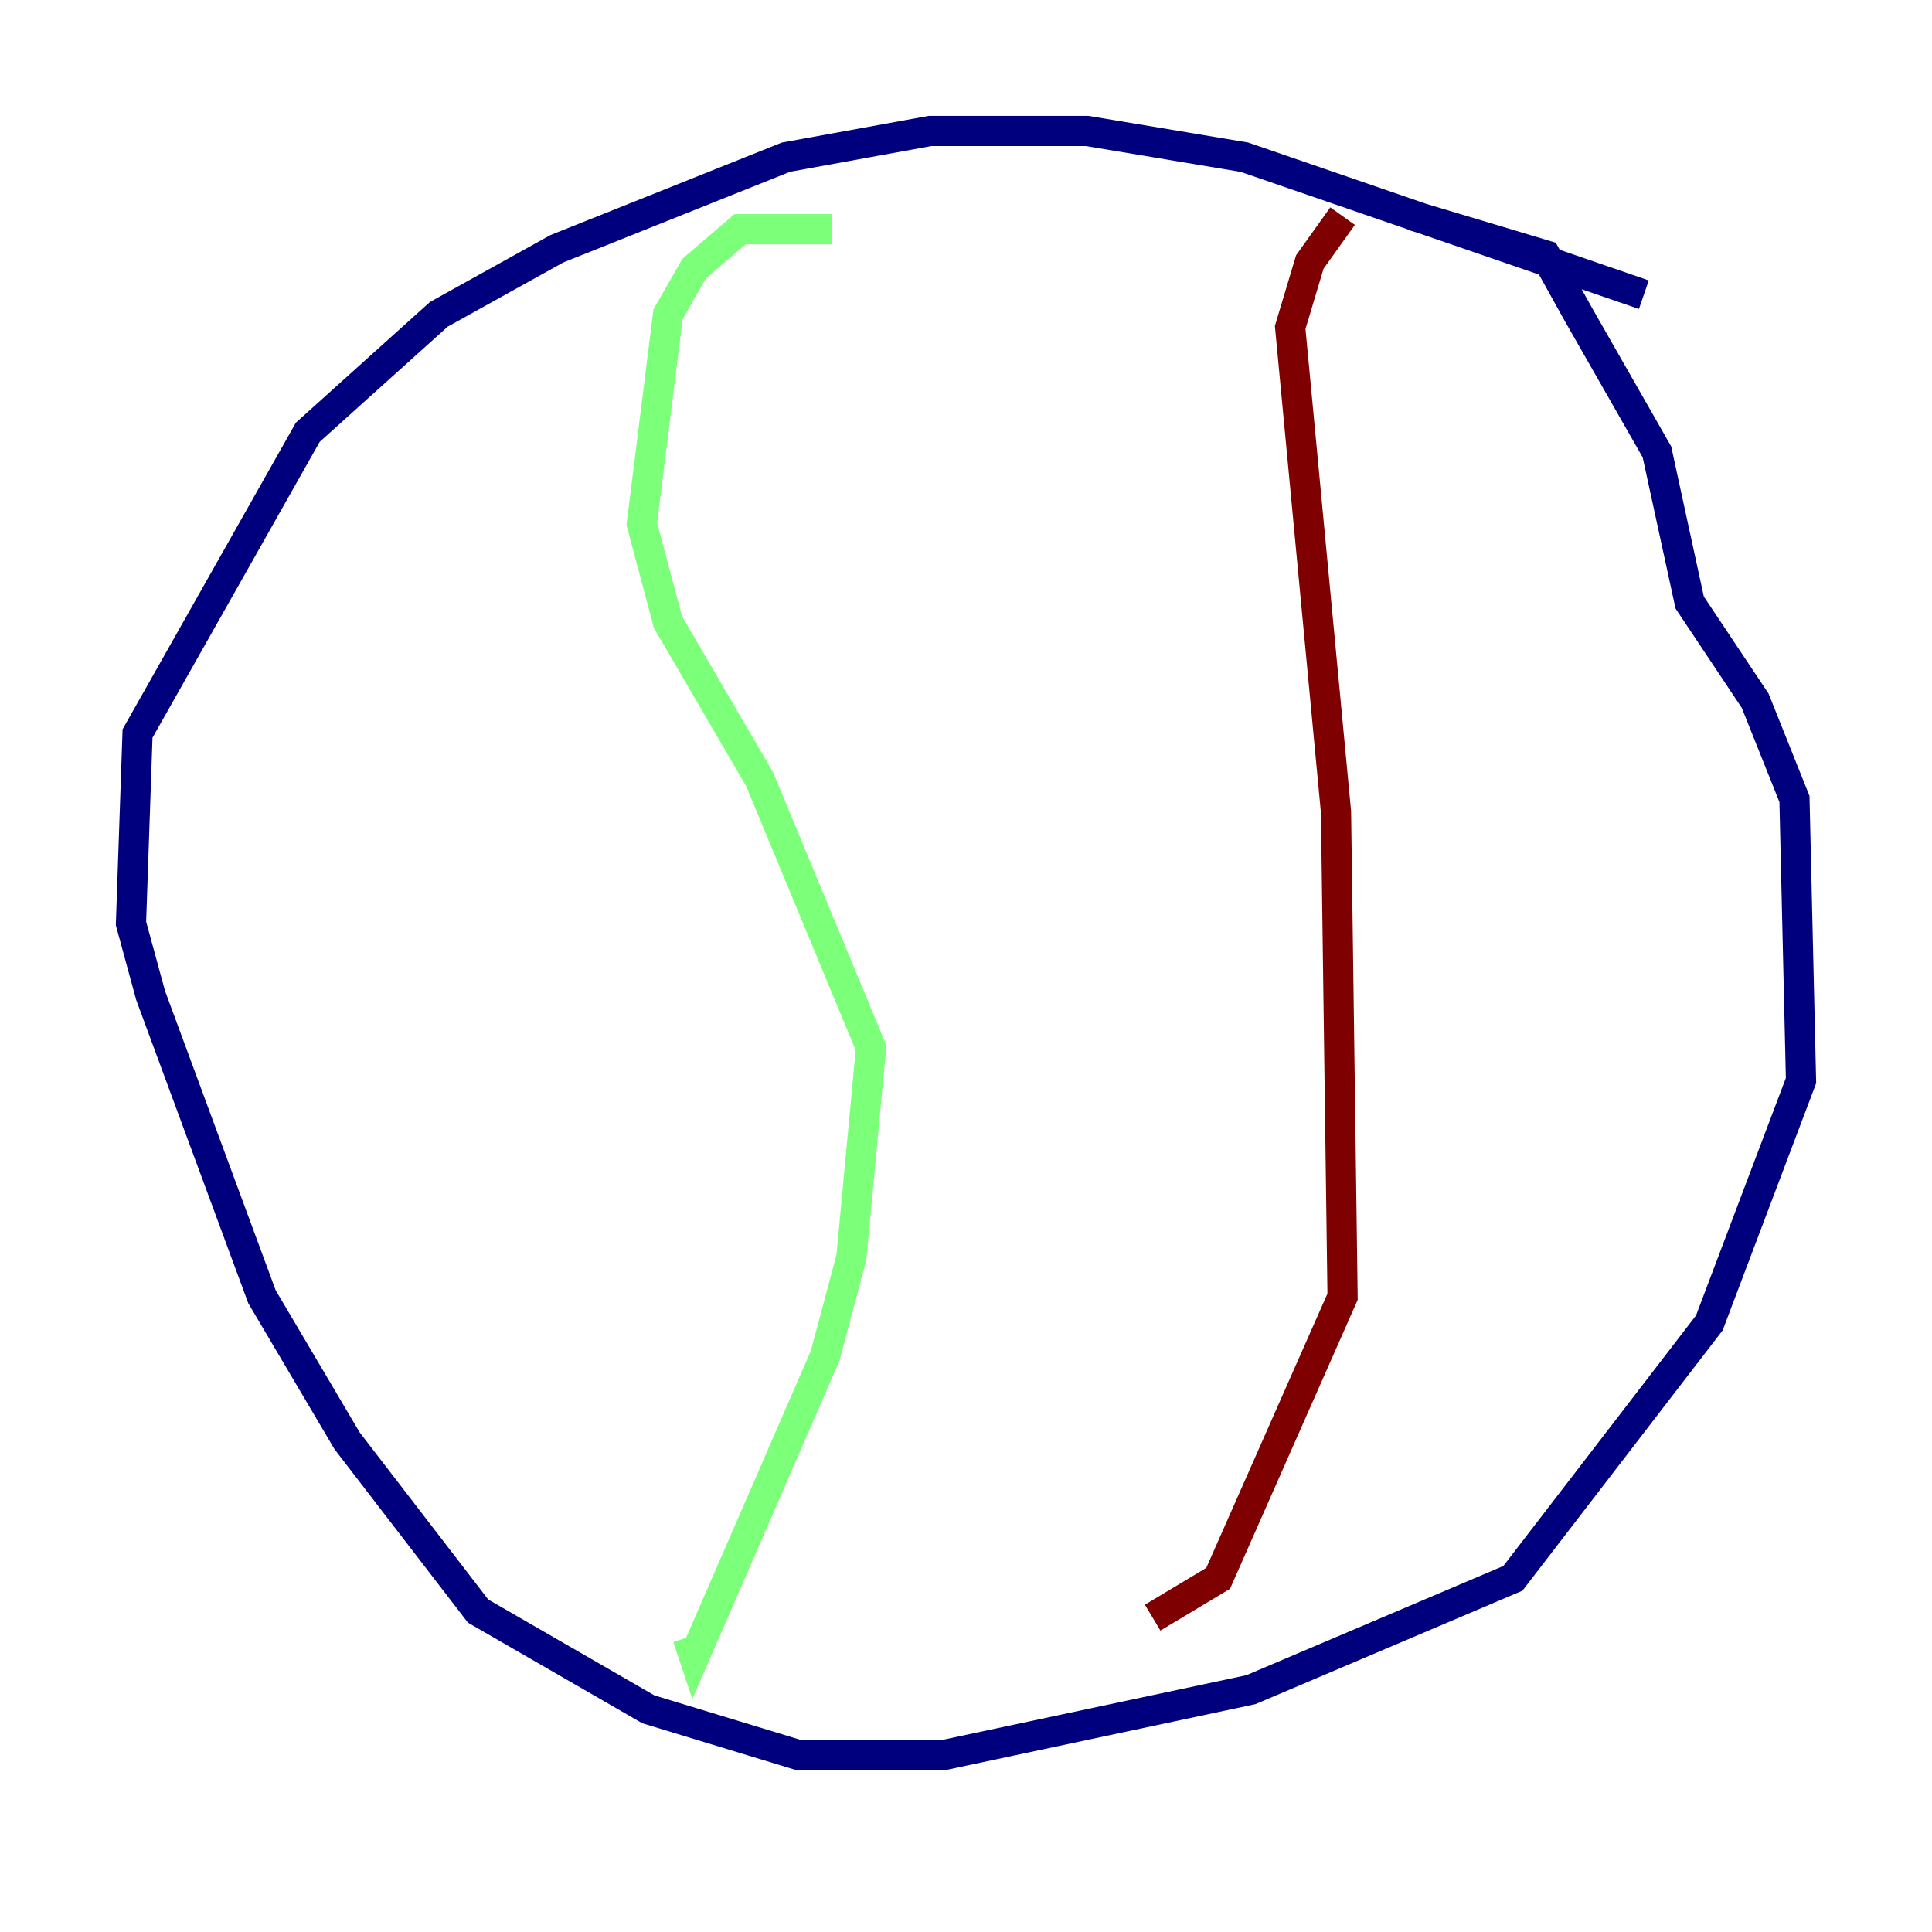 <?xml version="1.0" encoding="utf-8" ?>
<svg baseProfile="tiny" height="128" version="1.2" viewBox="0,0,128,128" width="128" xmlns="http://www.w3.org/2000/svg" xmlns:ev="http://www.w3.org/2001/xml-events" xmlns:xlink="http://www.w3.org/1999/xlink"><defs /><polyline fill="none" points="108.909,19.525 82.441,10.414 72.027,8.678 61.614,8.678 52.068,10.414 36.881,16.488 29.071,20.827 20.393,28.637 9.112,48.597 8.678,61.18 9.98,65.953 17.356,85.912 22.997,95.458 31.675,106.739 42.956,113.248 52.936,116.285 62.481,116.285 82.875,111.946 100.231,104.57 113.248,87.647 119.322,71.593 118.888,52.936 116.285,46.427 111.946,39.919 109.776,29.939 104.57,20.827 102.4,16.922 93.722,14.319" stroke="#00007f" stroke-width="2" /><polyline fill="none" points="55.105,15.186 49.031,15.186 45.993,17.79 44.258,20.827 42.522,34.712 44.258,41.22 50.332,51.634 57.709,69.424 56.407,83.308 54.671,89.817 45.993,109.776 45.559,108.475" stroke="#7cff79" stroke-width="2" /><polyline fill="none" points="88.949,14.319 86.78,17.356 85.478,21.695 88.515,53.803 88.949,85.912 80.705,104.57 76.366,107.173" stroke="#7f0000" stroke-width="2" /></svg>